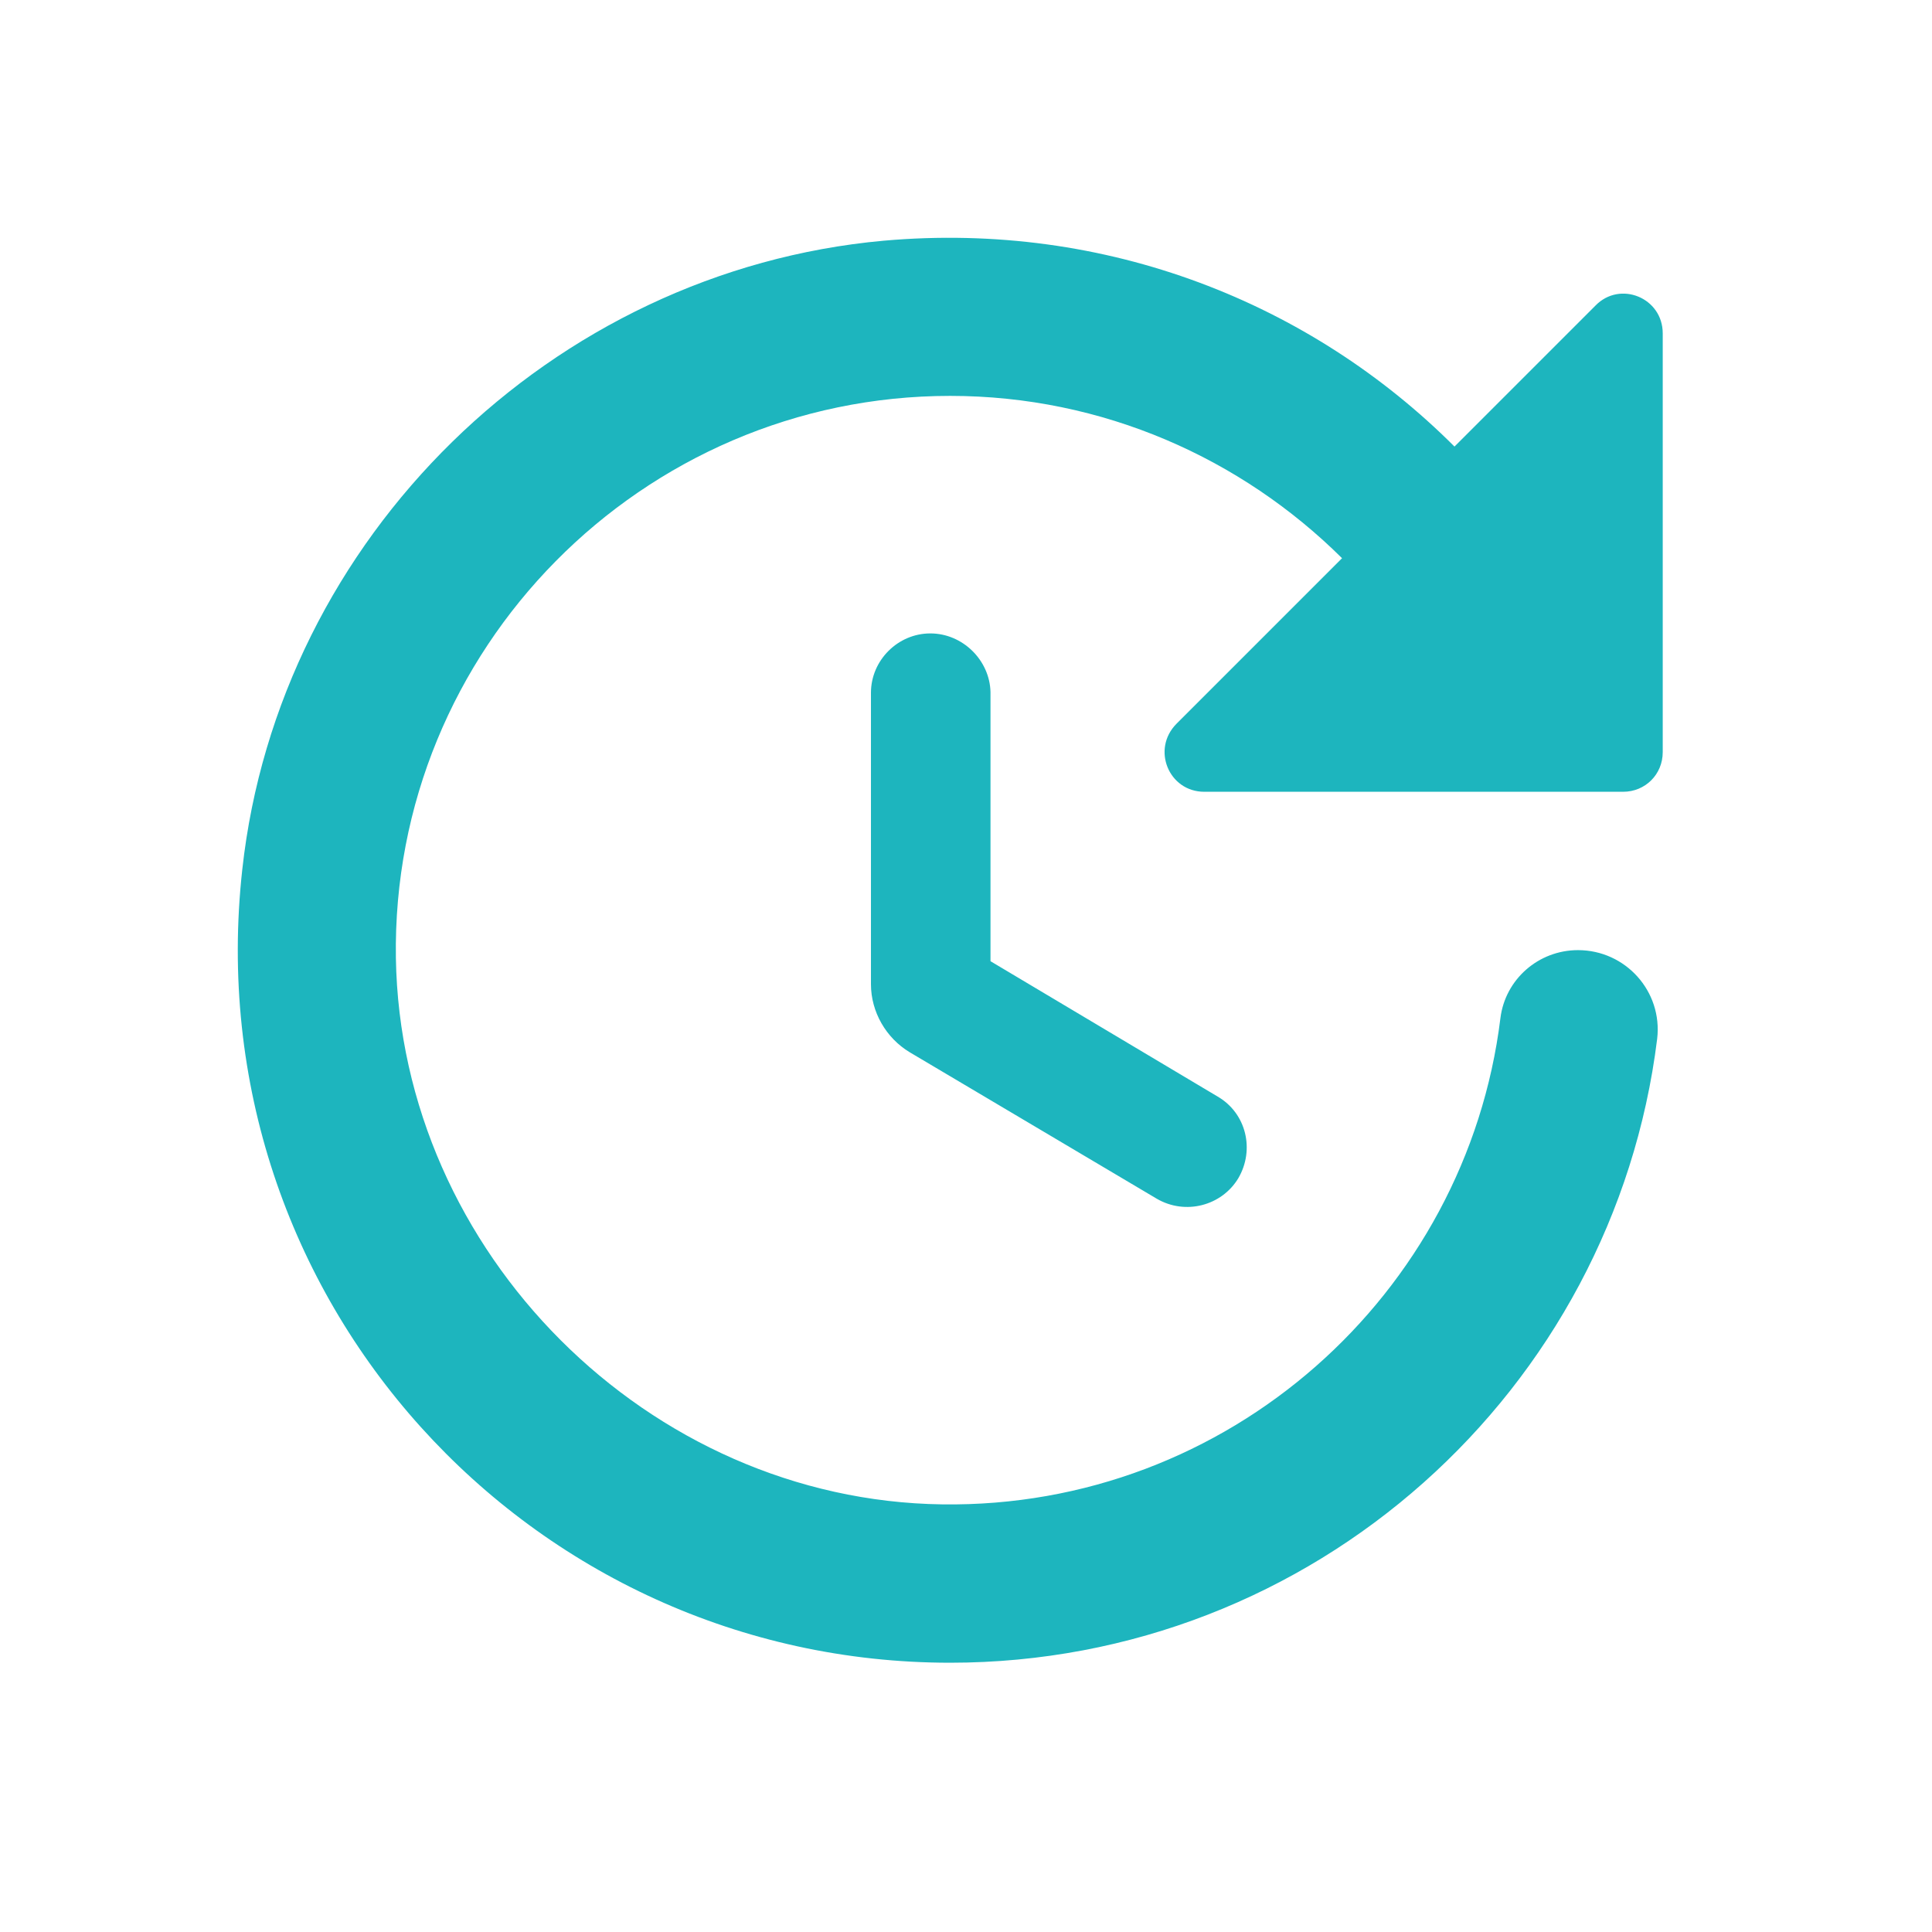 <svg width="56" height="56" viewBox="0 0 56 56" fill="#1DB5BE" xmlns="http://www.w3.org/2000/svg">
<path d="M25.245 20.081V28.527C25.245 29.33 25.681 30.087 26.37 30.501L33.53 34.746C34.356 35.228 35.412 34.953 35.894 34.15C36.376 33.323 36.123 32.268 35.297 31.786L28.71 27.861V20.058C28.688 19.14 27.907 18.36 26.966 18.36C26.025 18.36 25.245 19.14 25.245 20.081ZM48.195 21.802V9.662C48.195 8.629 46.956 8.124 46.244 8.859L42.159 12.944C38.005 8.79 32.084 6.403 25.612 6.977C15.996 7.849 8.078 15.583 7.023 25.199C5.646 37.638 15.354 48.195 27.54 48.195C38.074 48.195 46.772 40.3 48.034 30.11C48.195 28.733 47.116 27.54 45.739 27.54C44.592 27.54 43.628 28.389 43.49 29.514C42.503 37.523 35.596 43.72 27.311 43.605C18.796 43.49 11.613 36.307 11.475 27.77C11.337 18.819 18.613 11.475 27.54 11.475C31.969 11.475 35.986 13.288 38.9 16.18L34.104 20.976C33.369 21.711 33.874 22.95 34.907 22.95H47.047C47.69 22.95 48.195 22.445 48.195 21.802Z" fill="#1DB5BE"/>
</svg>
